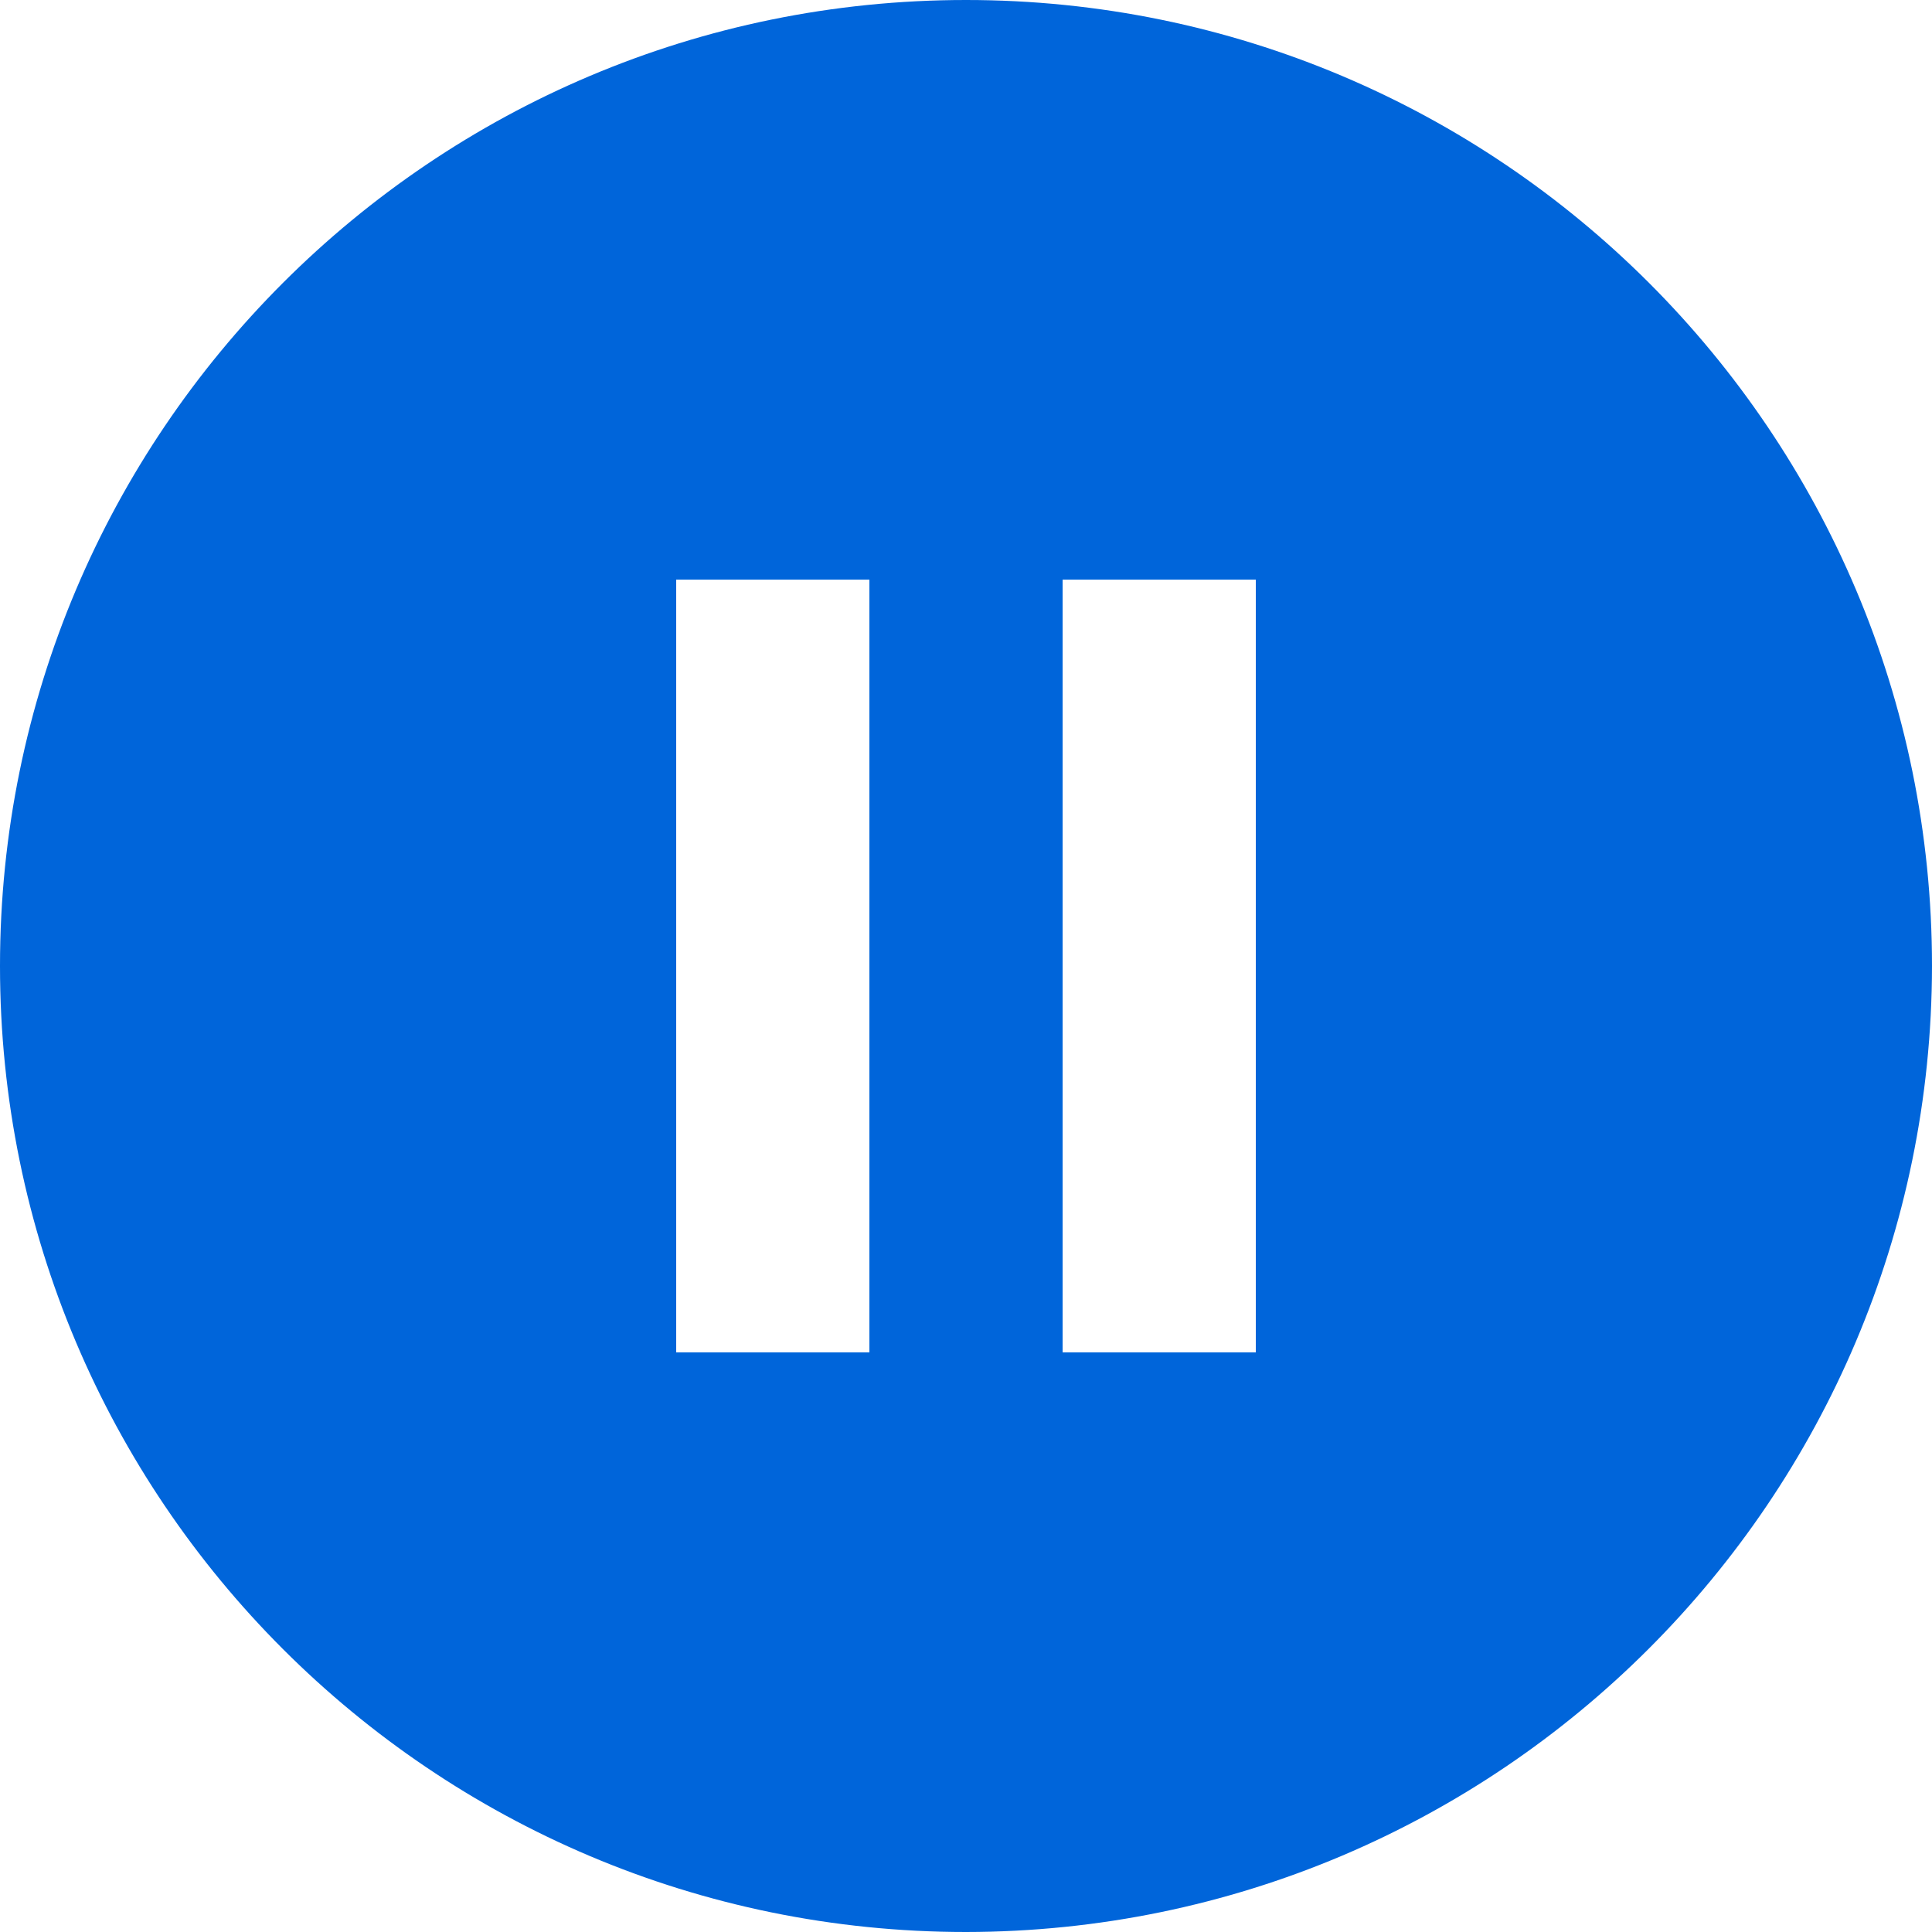 <?xml version="1.0" encoding="UTF-8" standalone="no"?>
<svg
   xmlns:dc="http://purl.org/dc/elements/1.1/"
   xmlns:cc="http://creativecommons.org/ns#"
   xmlns:rdf="http://www.w3.org/1999/02/22-rdf-syntax-ns#"
   xmlns:svg="http://www.w3.org/2000/svg"
   xmlns="http://www.w3.org/2000/svg"
   width="30"
   height="30"
   viewBox="0 0 30 30"
   version="1.1"
   id="svg856"
   style="fill:none">
  <defs
     id="defs860" />
  <path
     d="M 15,30 C 6.715,30 0,23.284 0,15 0,6.715 6.715,0 15,0 23.284,0 30,6.715 30,15 29.991,23.28 23.28,29.991 15,30 Z M 16.5,9 V 21 h 3 V 9 Z m -6,0 V 21 h 3 V 9 Z"
     id="path854"
     style="fill:#0065da;fill-opacity:1;stroke-width:1.125" />
</svg>
